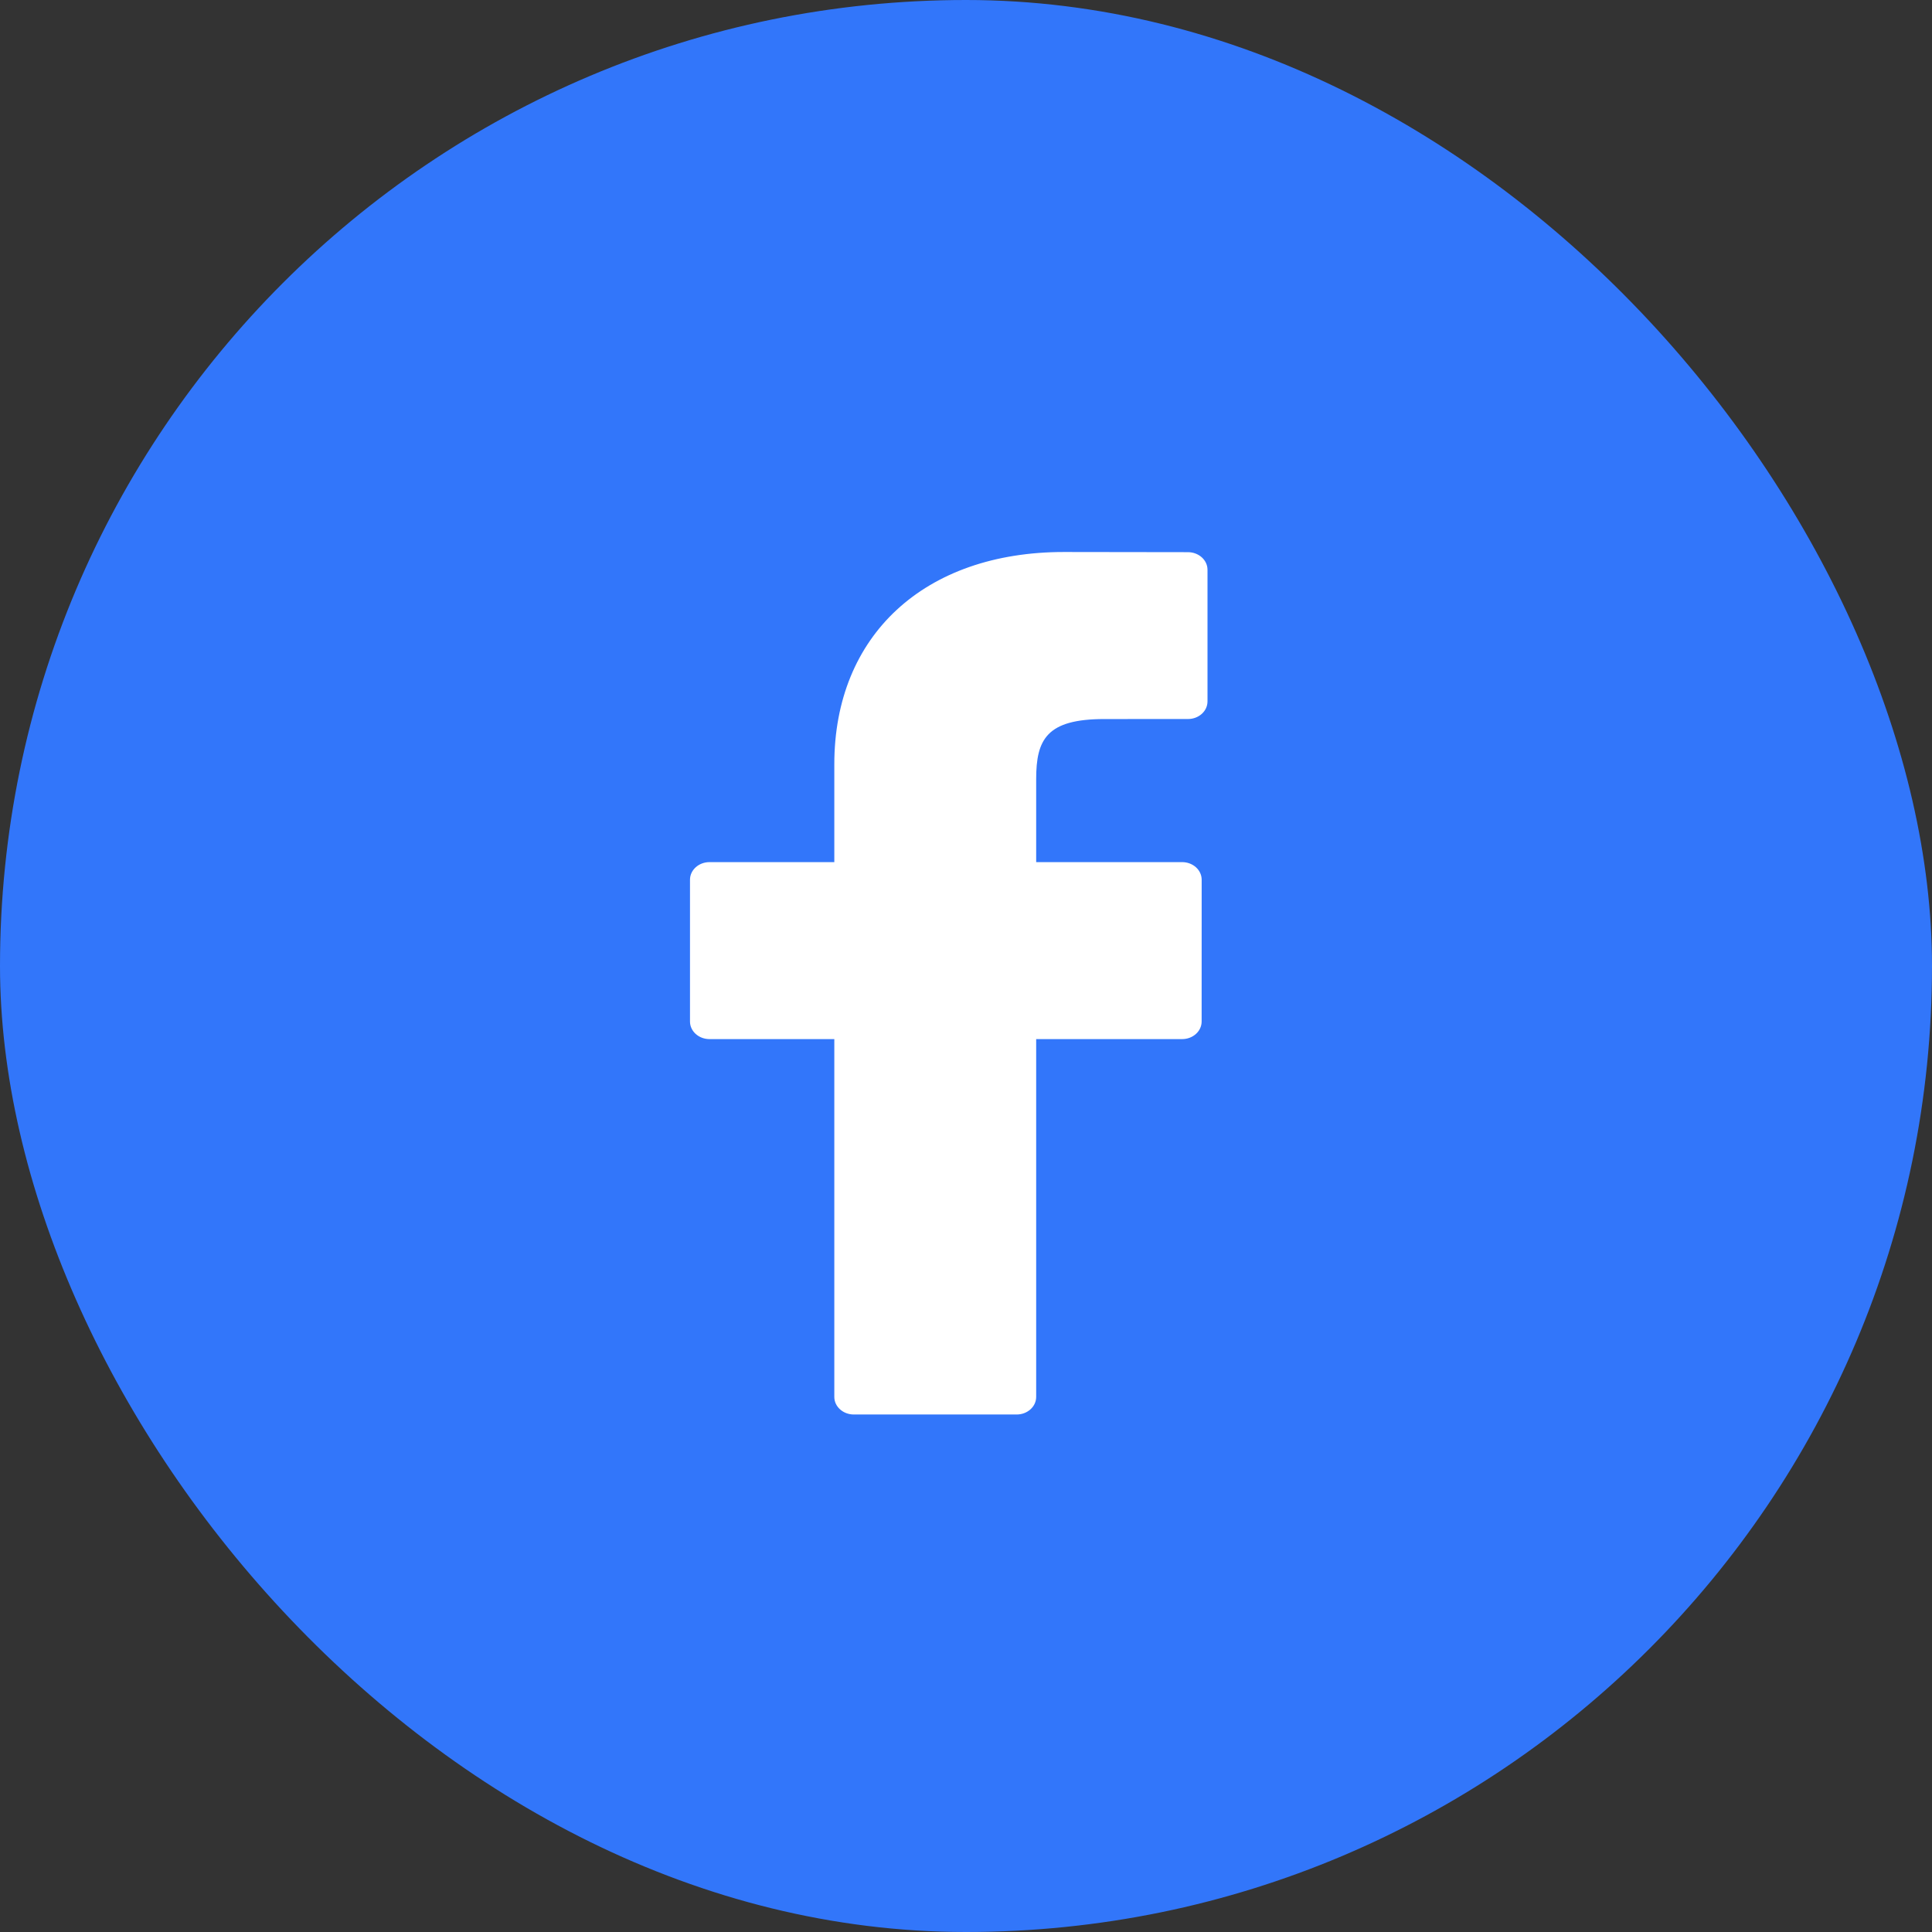 <svg width="56" height="56" viewBox="0 0 56 56" fill="none" xmlns="http://www.w3.org/2000/svg">
<rect x="0" y="0" width="56" height="56" fill="#333333" stroke="none"/>
<rect width="56" height="56" rx="28" fill="#3276FA"/>
<path d="M34.435 16.005L30.837 16C26.795 16 24.183 18.415 24.183 22.152V24.989H20.566C20.253 24.989 20 25.218 20 25.499V29.609C20 29.891 20.253 30.119 20.566 30.119H24.183V40.49C24.183 40.772 24.436 41 24.749 41H29.469C29.781 41 30.034 40.772 30.034 40.49V30.119H34.264C34.577 30.119 34.83 29.891 34.83 29.609L34.831 25.499C34.831 25.364 34.772 25.235 34.666 25.139C34.56 25.043 34.416 24.989 34.265 24.989H30.034V22.584C30.034 21.429 30.34 20.842 32.011 20.842L34.435 20.841C34.747 20.841 35 20.613 35 20.331V16.515C35 16.234 34.747 16.006 34.435 16.005Z" fill="white"/>
</svg>

